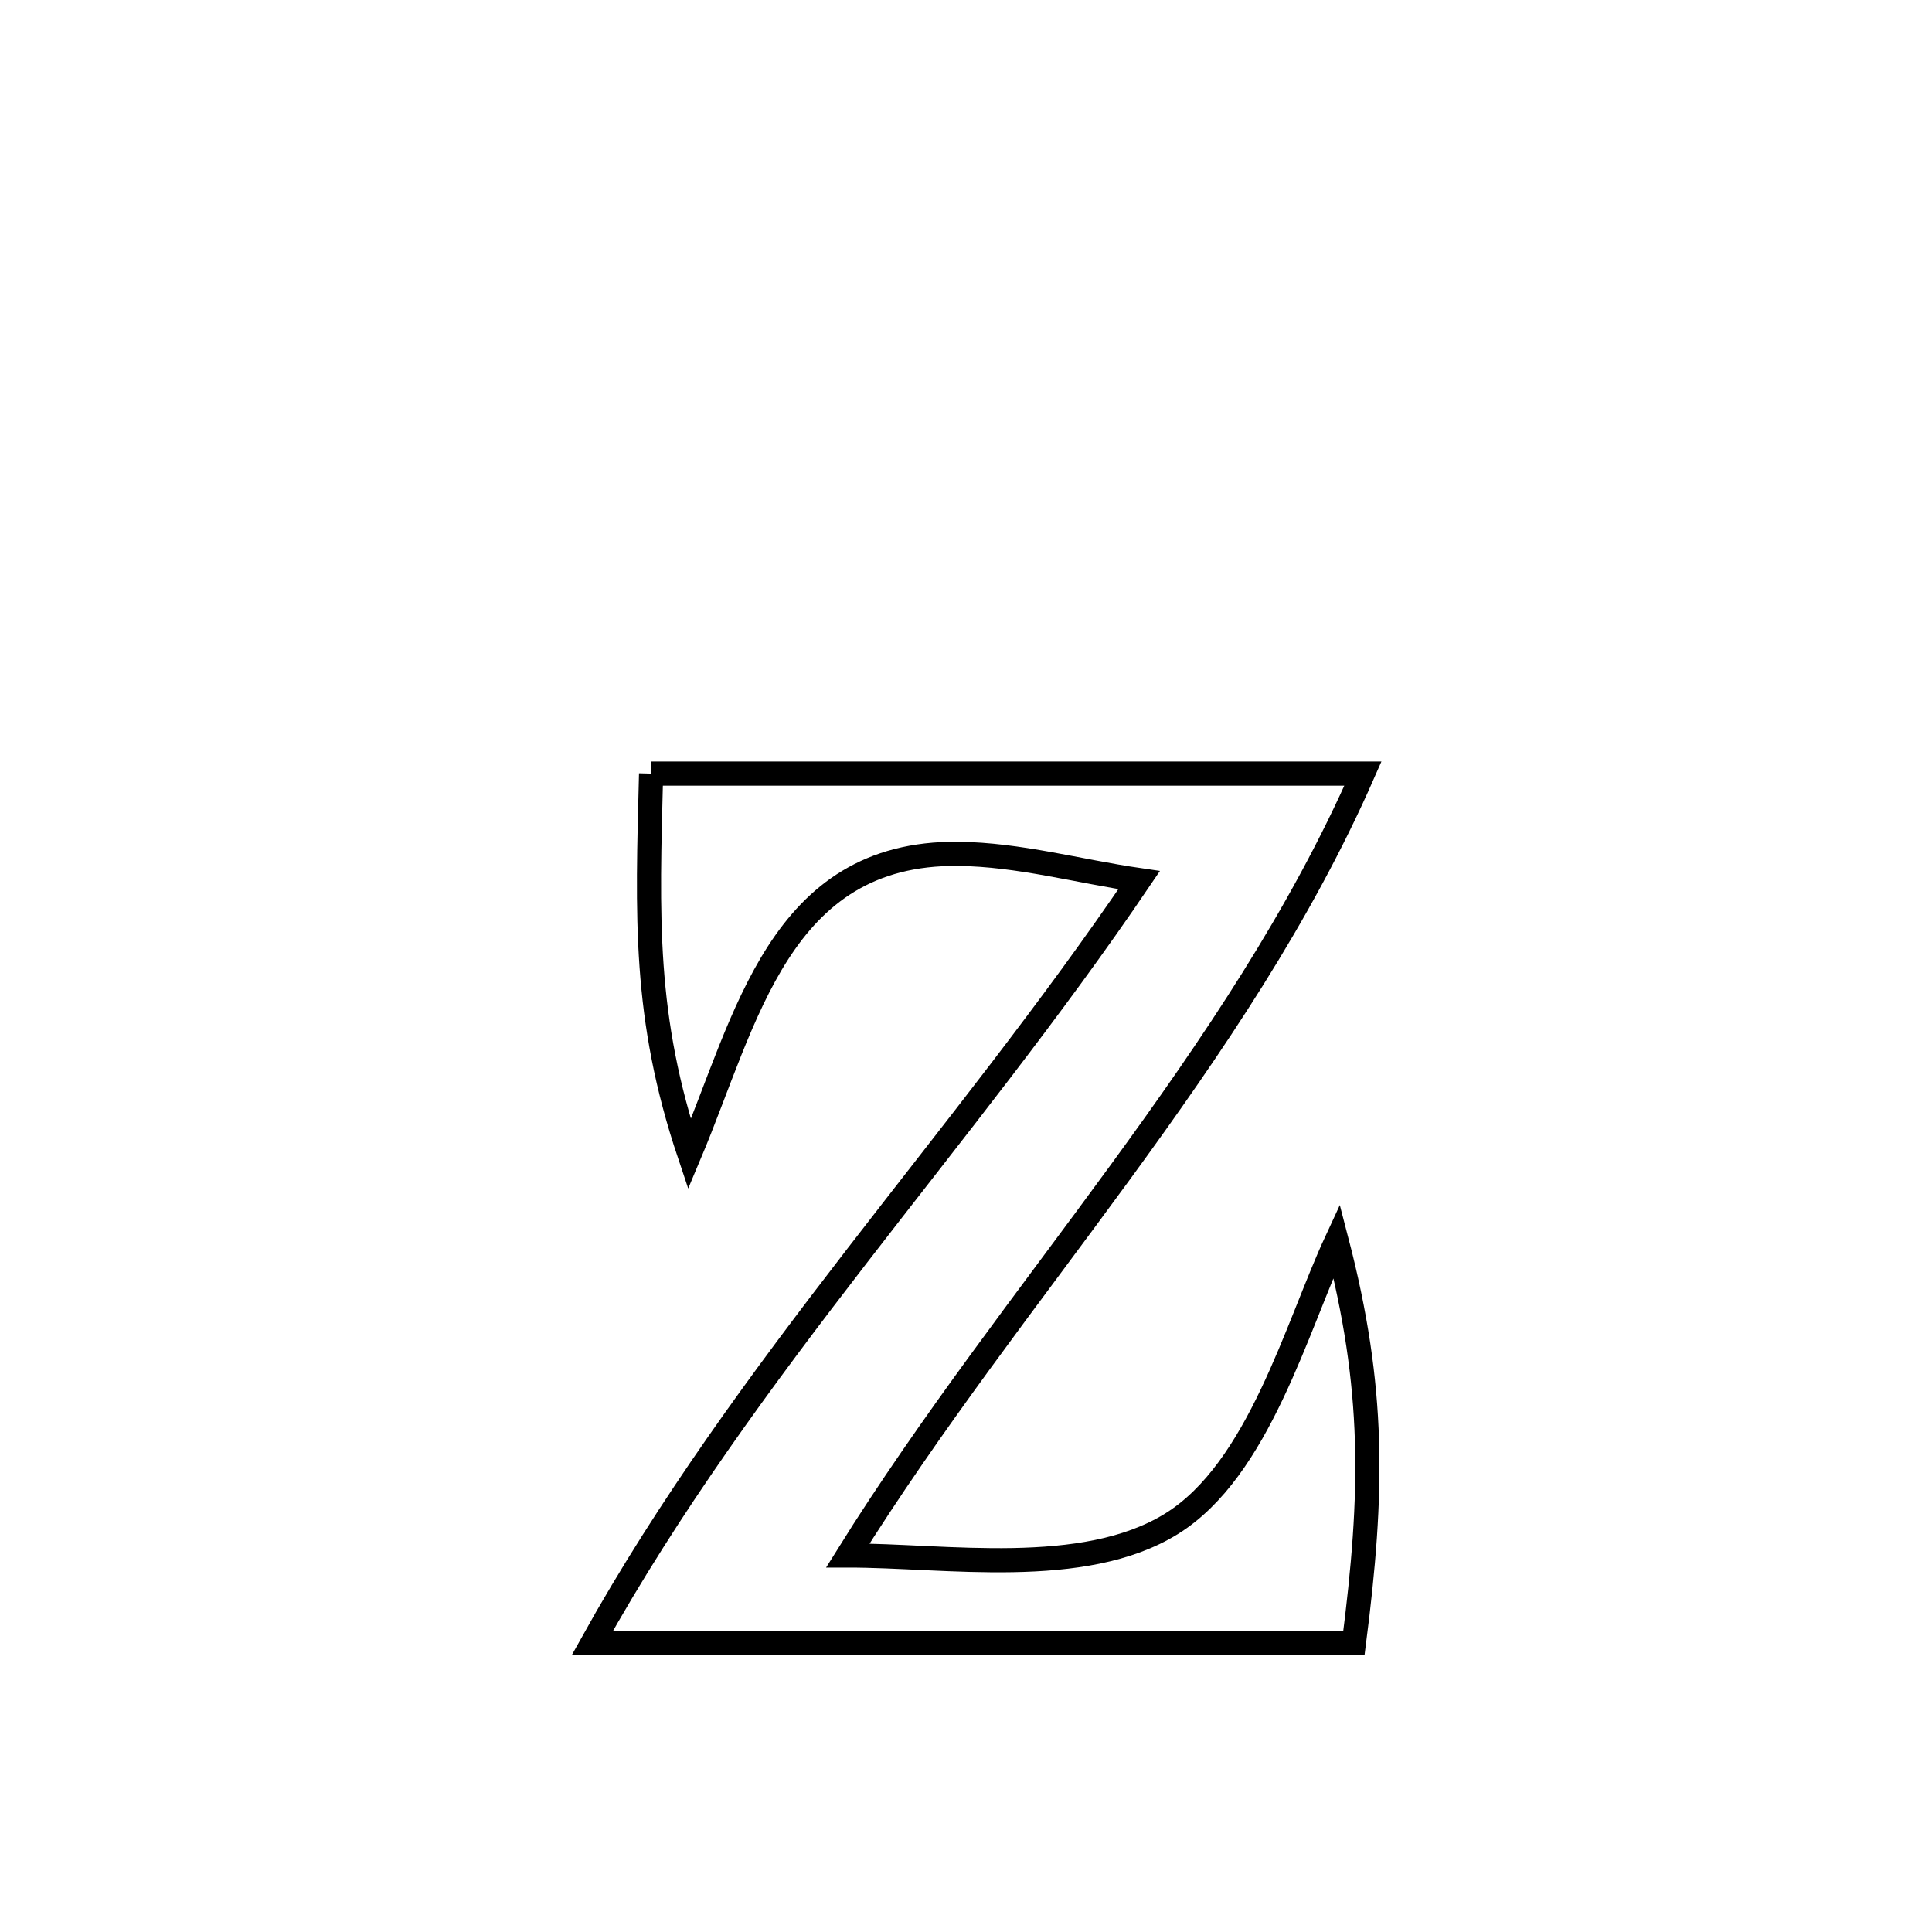 <svg xmlns="http://www.w3.org/2000/svg" viewBox="0.0 0.0 24.0 24.0" height="200px" width="200px"><path fill="none" stroke="black" stroke-width=".3" stroke-opacity="1.0"  filling="0" d="M8.088 9.61 L8.088 9.61 C9.562 9.61 11.035 9.61 12.509 9.61 C13.983 9.61 15.457 9.61 16.931 9.61 L16.931 9.61 C16.154 11.38 15.065 12.988 13.915 14.564 C12.765 16.14 11.554 17.683 10.532 19.323 L10.532 19.323 C11.74 19.321 13.456 19.609 14.553 18.929 C15.639 18.255 16.106 16.485 16.604 15.412 L16.604 15.412 C17.082 17.247 17.06 18.536 16.819 20.41 L16.819 20.41 C15.242 20.41 13.665 20.41 12.088 20.41 C10.511 20.41 8.935 20.41 7.358 20.41 L7.358 20.41 C8.314 18.692 9.464 17.133 10.648 15.599 C11.833 14.064 13.053 12.554 14.151 10.933 L14.151 10.933 C13.401 10.824 12.659 10.615 11.902 10.607 C9.68 10.584 9.271 12.665 8.565 14.34 L8.565 14.34 C7.992 12.632 8.042 11.397 8.088 9.61 L8.088 9.61"></path></svg>